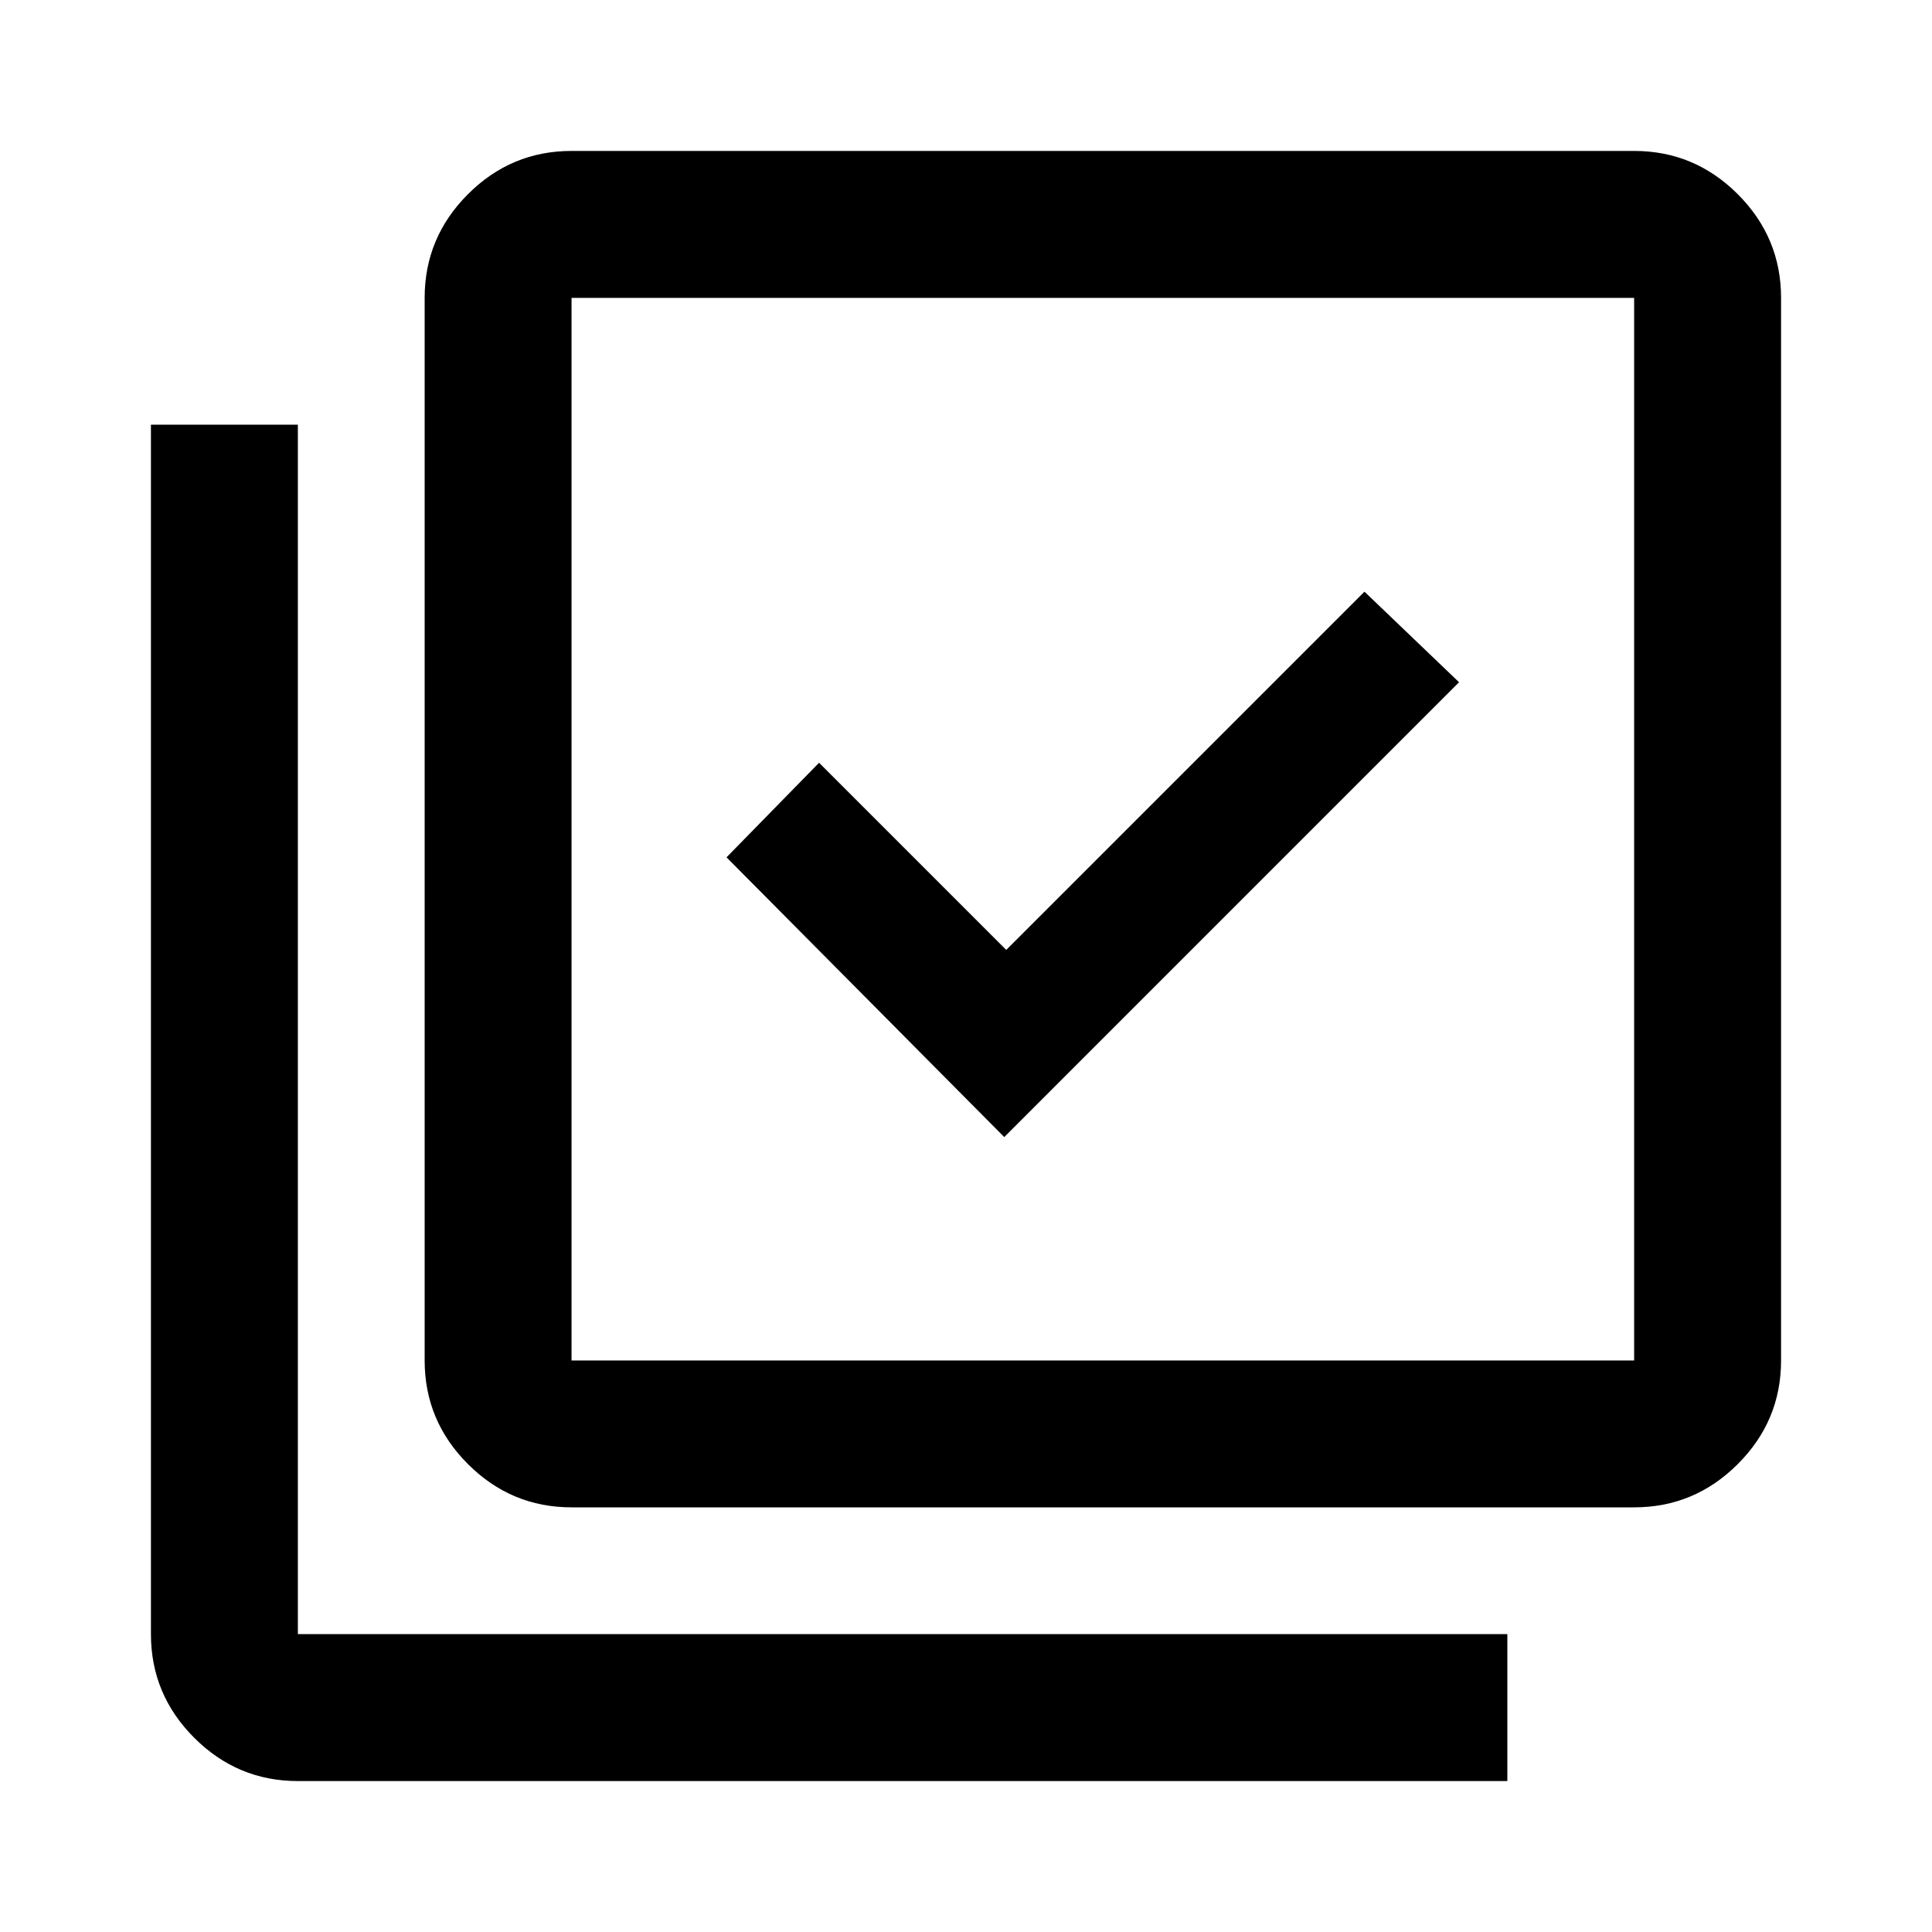 <svg xmlns="http://www.w3.org/2000/svg" height="40" width="40"><path d="m20.792 23.542 9.416-9.417-1.958-1.875-7.417 7.417-3.875-3.875-1.916 1.958Zm-8.959 7.666q-1.25 0-2.145-.896-.896-.895-.896-2.145v-22q0-1.25.896-2.146.895-.896 2.145-.896h22q1.25 0 2.146.896.896.896.896 2.146v22q0 1.25-.896 2.145-.896.896-2.146.896Zm0-3.041h22v-22h-22v22Zm-5.666 8.708q-1.25 0-2.146-.896-.896-.896-.896-2.146V8.792h3.042v25.041h25.041v3.042Zm5.666-30.708v22-22Z"/></svg>